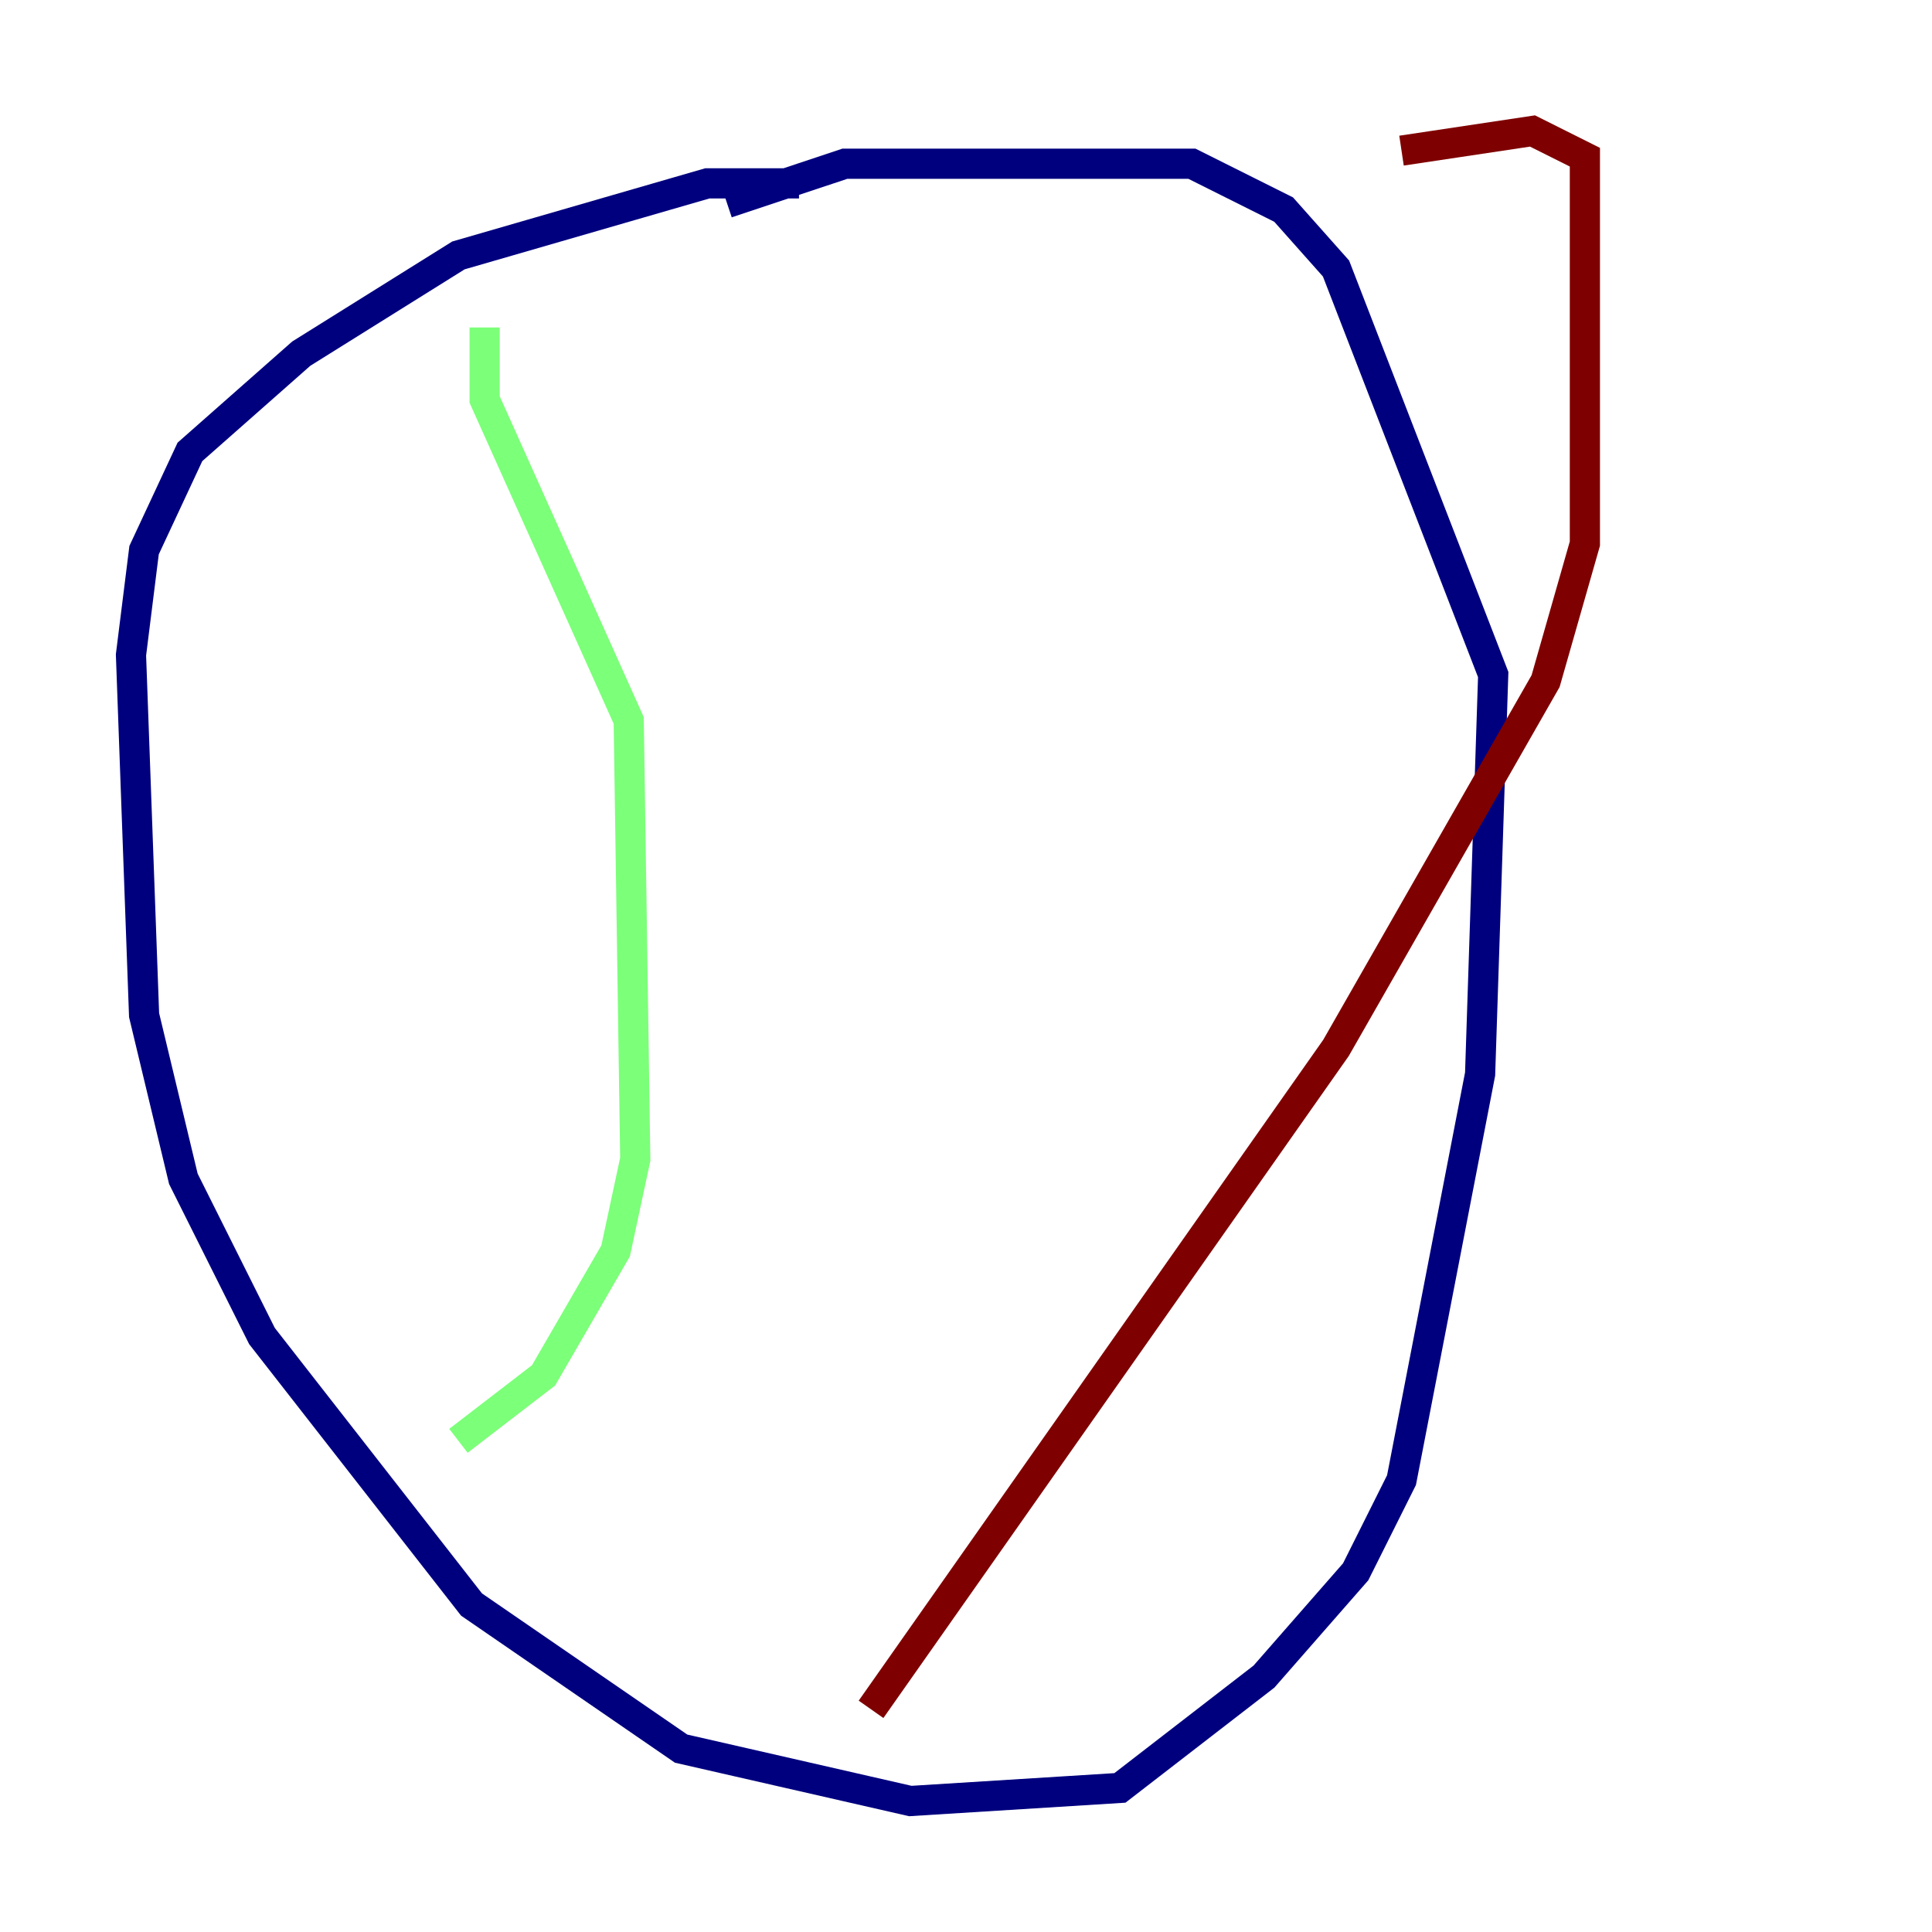 <?xml version="1.0" encoding="utf-8" ?>
<svg baseProfile="tiny" height="128" version="1.2" viewBox="0,0,128,128" width="128" xmlns="http://www.w3.org/2000/svg" xmlns:ev="http://www.w3.org/2001/xml-events" xmlns:xlink="http://www.w3.org/1999/xlink"><defs /><polyline fill="none" points="52.936,12.149 46.861,12.149 30.373,16.922 19.959,23.43 12.583,29.939 9.546,36.447 8.678,43.39 9.546,67.254 12.149,78.102 17.356,88.515 31.241,106.305 45.125,115.851 60.312,119.322 74.197,118.454 83.742,111.078 89.817,104.136 92.854,98.061 98.061,71.159 98.929,44.691 88.515,17.79 85.044,13.885 78.969,10.848 55.973,10.848 48.163,13.451" stroke="#00007f" stroke-width="2" /><polyline fill="none" points="32.108,21.695 32.108,26.468 41.654,47.729 42.088,76.8 40.786,82.875 36.014,91.119 30.373,95.458" stroke="#7cff79" stroke-width="2" /><polyline fill="none" points="57.709,113.248 88.515,69.424 102.4,45.125 105.003,36.014 105.003,10.414 101.532,8.678 92.854,9.98" stroke="#7f0000" stroke-width="2" /></svg>